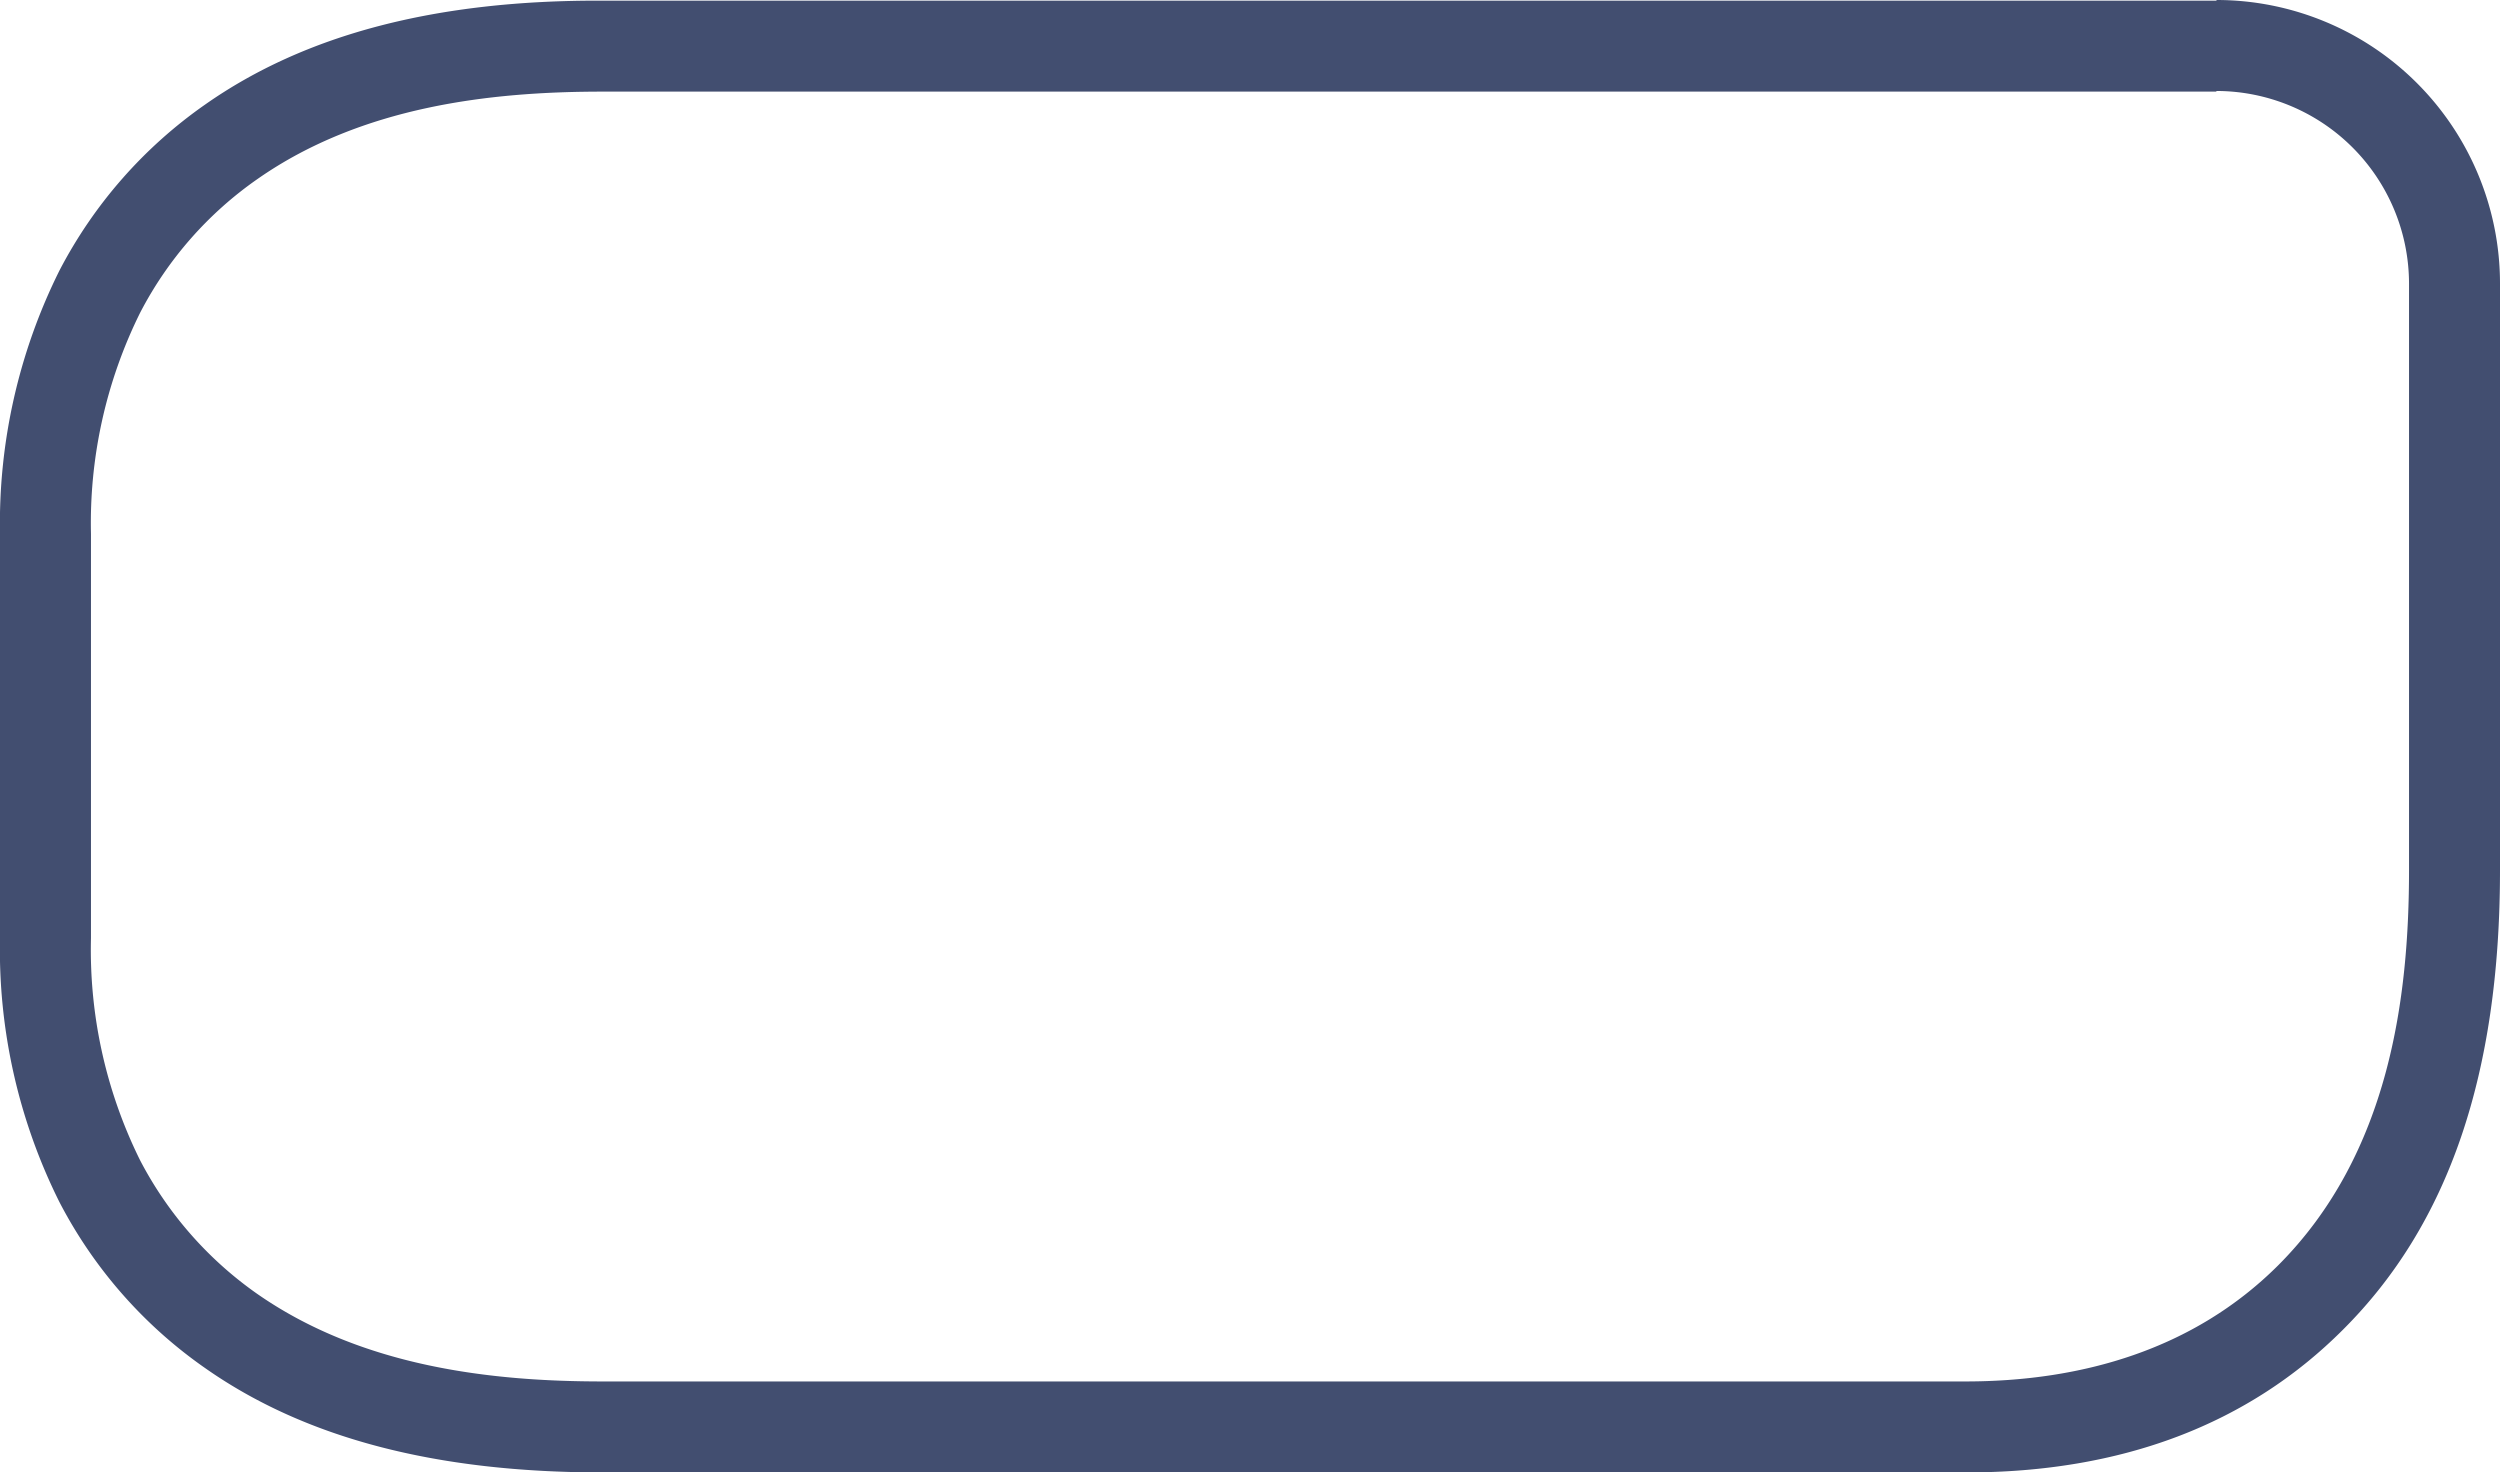<svg id="Layer_1" data-name="Layer 1" xmlns="http://www.w3.org/2000/svg" width="114.59" height="67.49"
     viewBox="0 0 114.59 67.49">
    <defs>
        <style>.cls-1{fill:#424e70;}</style>
    </defs>
    <path class="cls-1"
          d="M101.58,4.17A8.84,8.84,0,0,1,110.42,13V39.88c0,5.81-.88,13-6,18.12-3.87,3.86-9,5.32-14.33,5.32H27.6c-5.09,0-11-.67-15.79-4a17.15,17.15,0,0,1-5.39-6.14A21.73,21.73,0,0,1,4.17,43V24.47A21.71,21.71,0,0,1,6.42,14.34,17,17,0,0,1,11.81,8.2c4.78-3.34,10.7-4,15.79-4h74m0-4.17h-74C20,0,14,1.57,9.42,4.78a21.21,21.21,0,0,0-6.7,7.63A26,26,0,0,0,0,24.47V43A25.91,25.91,0,0,0,2.72,55.09a21.13,21.13,0,0,0,6.7,7.63C14,65.93,20,67.49,27.6,67.49H90.13c7.12,0,12.93-2.2,17.27-6.55,4.84-4.83,7.19-11.72,7.19-21.06V13a13,13,0,0,0-13-13Z"/>
</svg>